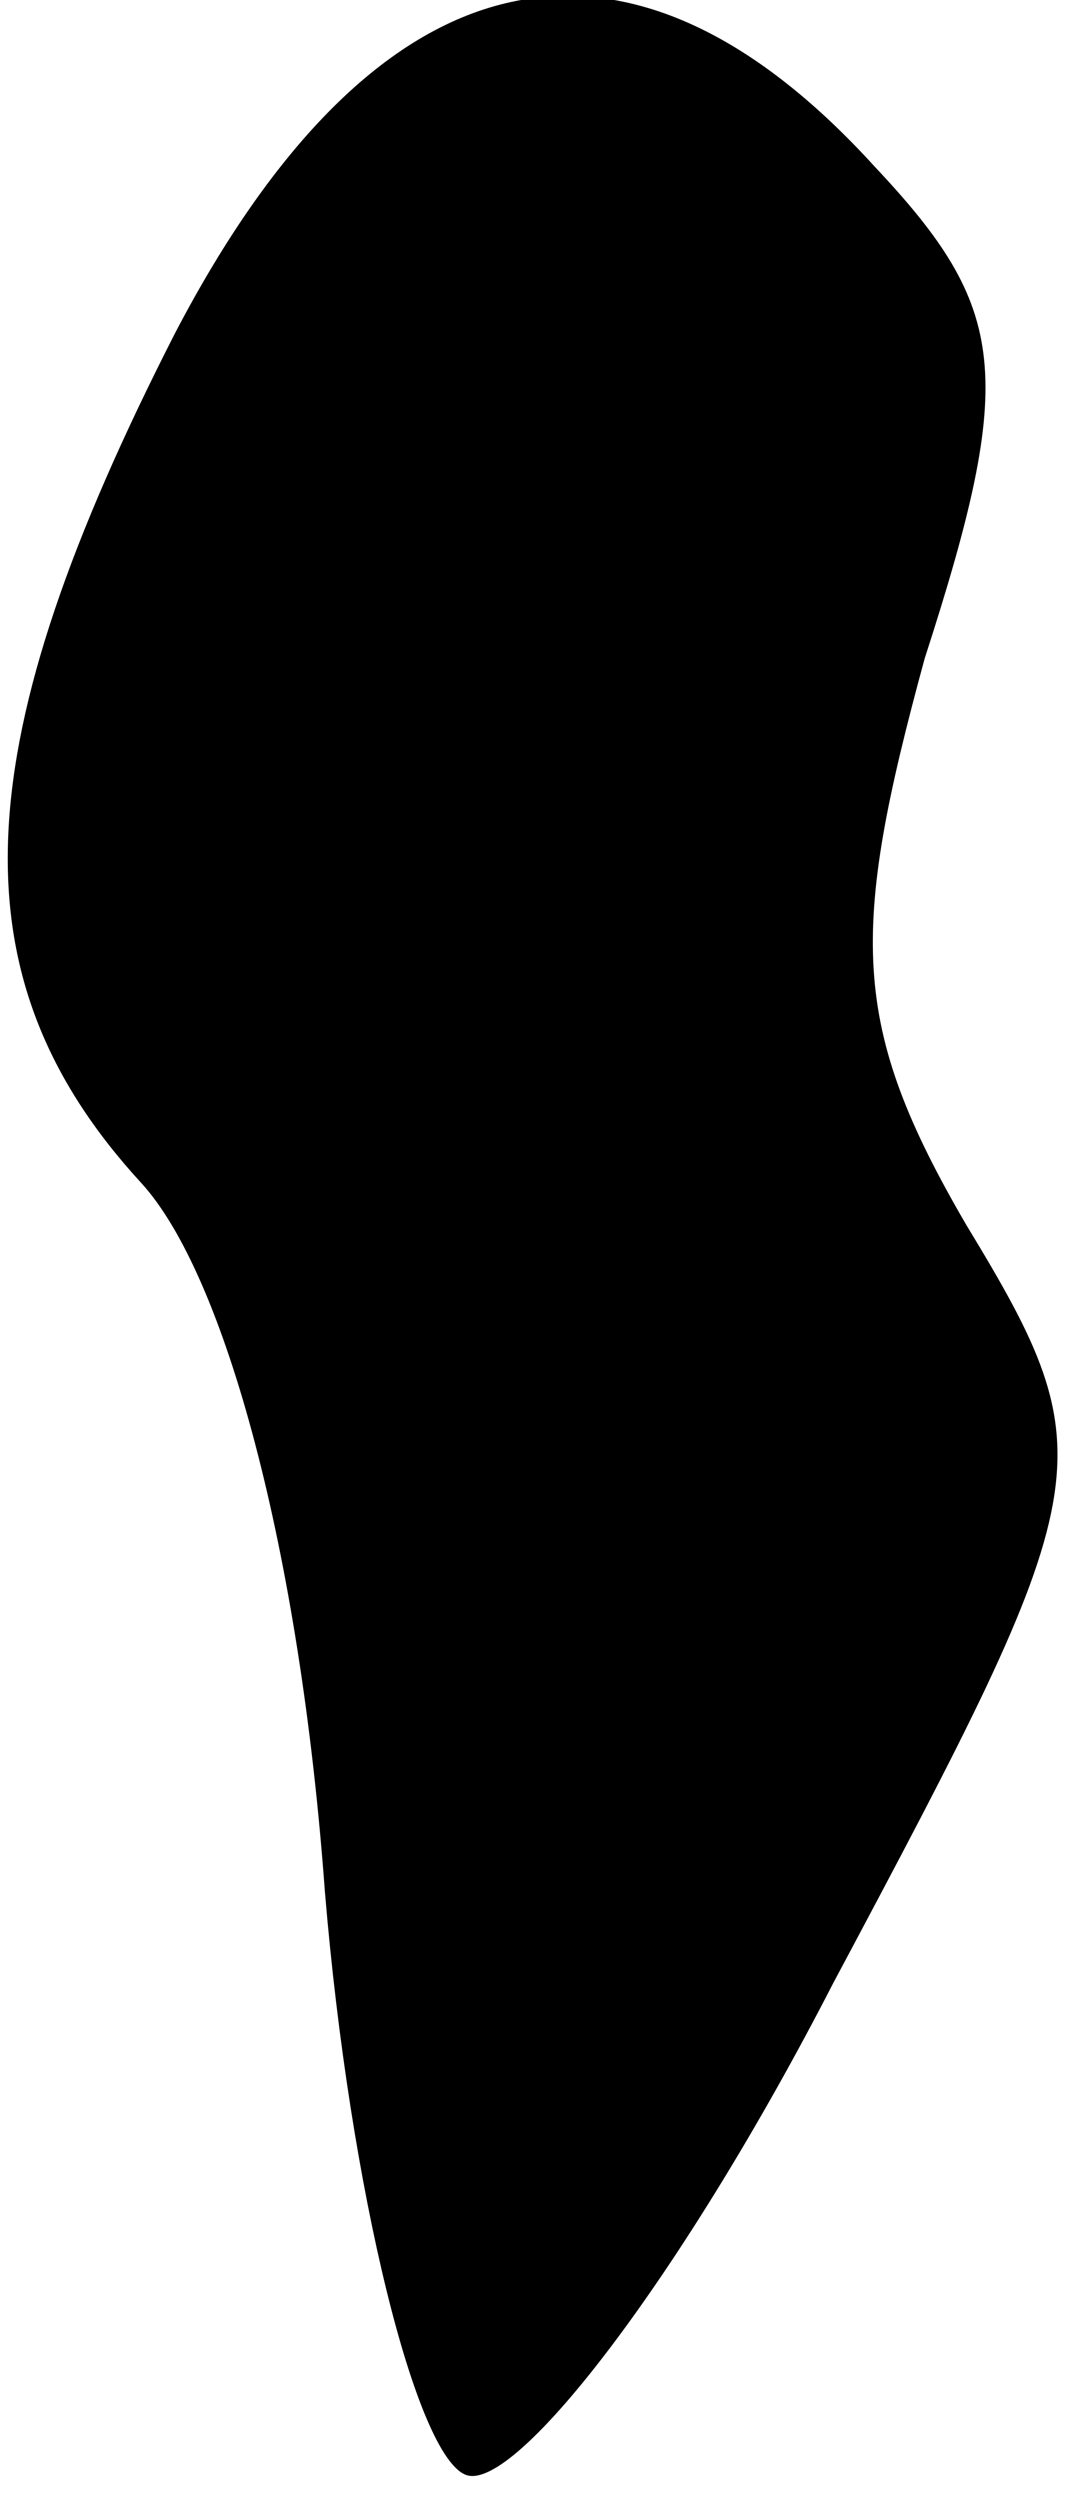 <?xml version="1.0" standalone="no"?>
<!DOCTYPE svg PUBLIC "-//W3C//DTD SVG 20010904//EN"
 "http://www.w3.org/TR/2001/REC-SVG-20010904/DTD/svg10.dtd">
<svg version="1.0" xmlns="http://www.w3.org/2000/svg"
 width="13pt" height="30pt" viewBox="0 0 13 30"
 preserveAspectRatio="xMidYMid meet">
<g transform="translate(0,30) scale(0.1,-0.1)"
fill="#000000" stroke="none">
<path fill="#000000" stroke="none" d="M21 260 c-25 -49 -27 -77 -4 -102 10
-11 19 -44 22 -85 3 -36 11 -68 17 -70 6 -2 26 24 44 59 32 60 33 63 16 91
-14 24 -14 35 -5 68 11 34 10 42 -6 59 -30 33 -60 26 -84 -20z"/>
</g>
</svg>
